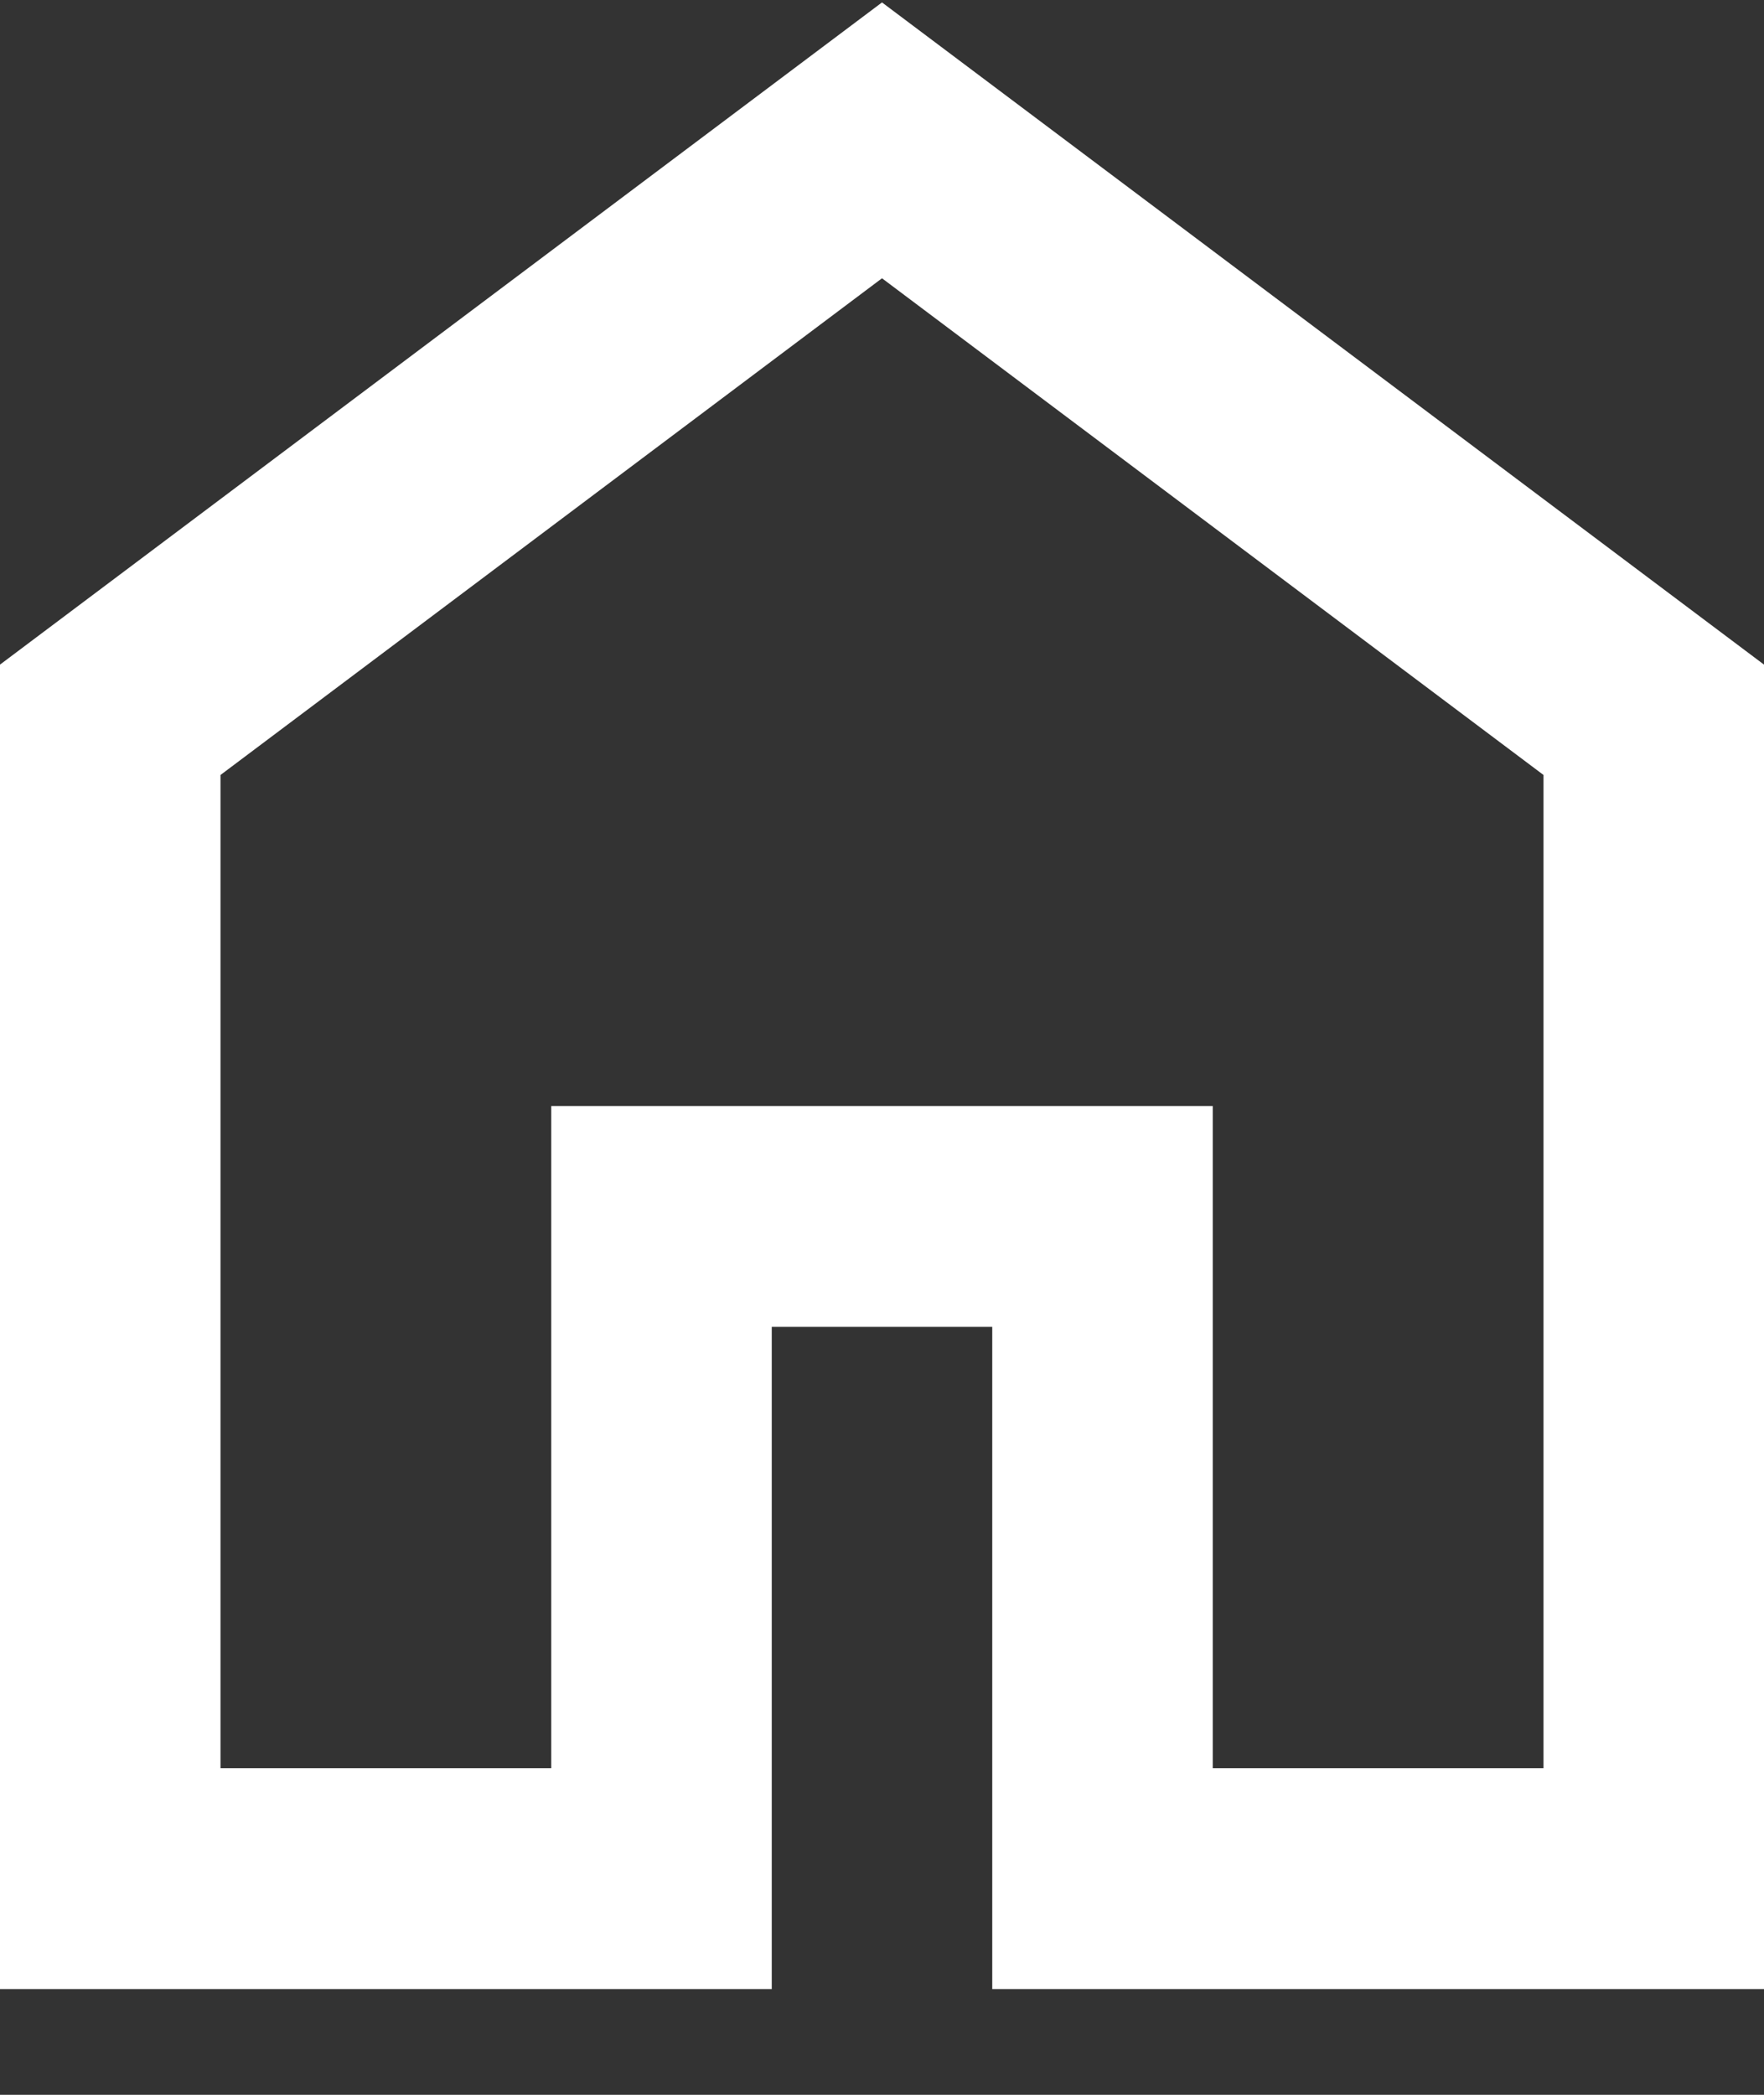 <svg width="16" height="19" viewBox="0 0 16 19" fill="none" xmlns="http://www.w3.org/2000/svg">
<rect x="0" y="0" width="16" height="19" fill="#333333" stroke="none"/>
<path d="M2 16.038H5V10.032H11V16.038H14V7.029L8 2.524L2 7.029V16.038ZM0 18.041V6.028L8 0.022L16 6.028V18.041H9V12.034H7V18.041H0Z" fill="white"/>
</svg>
